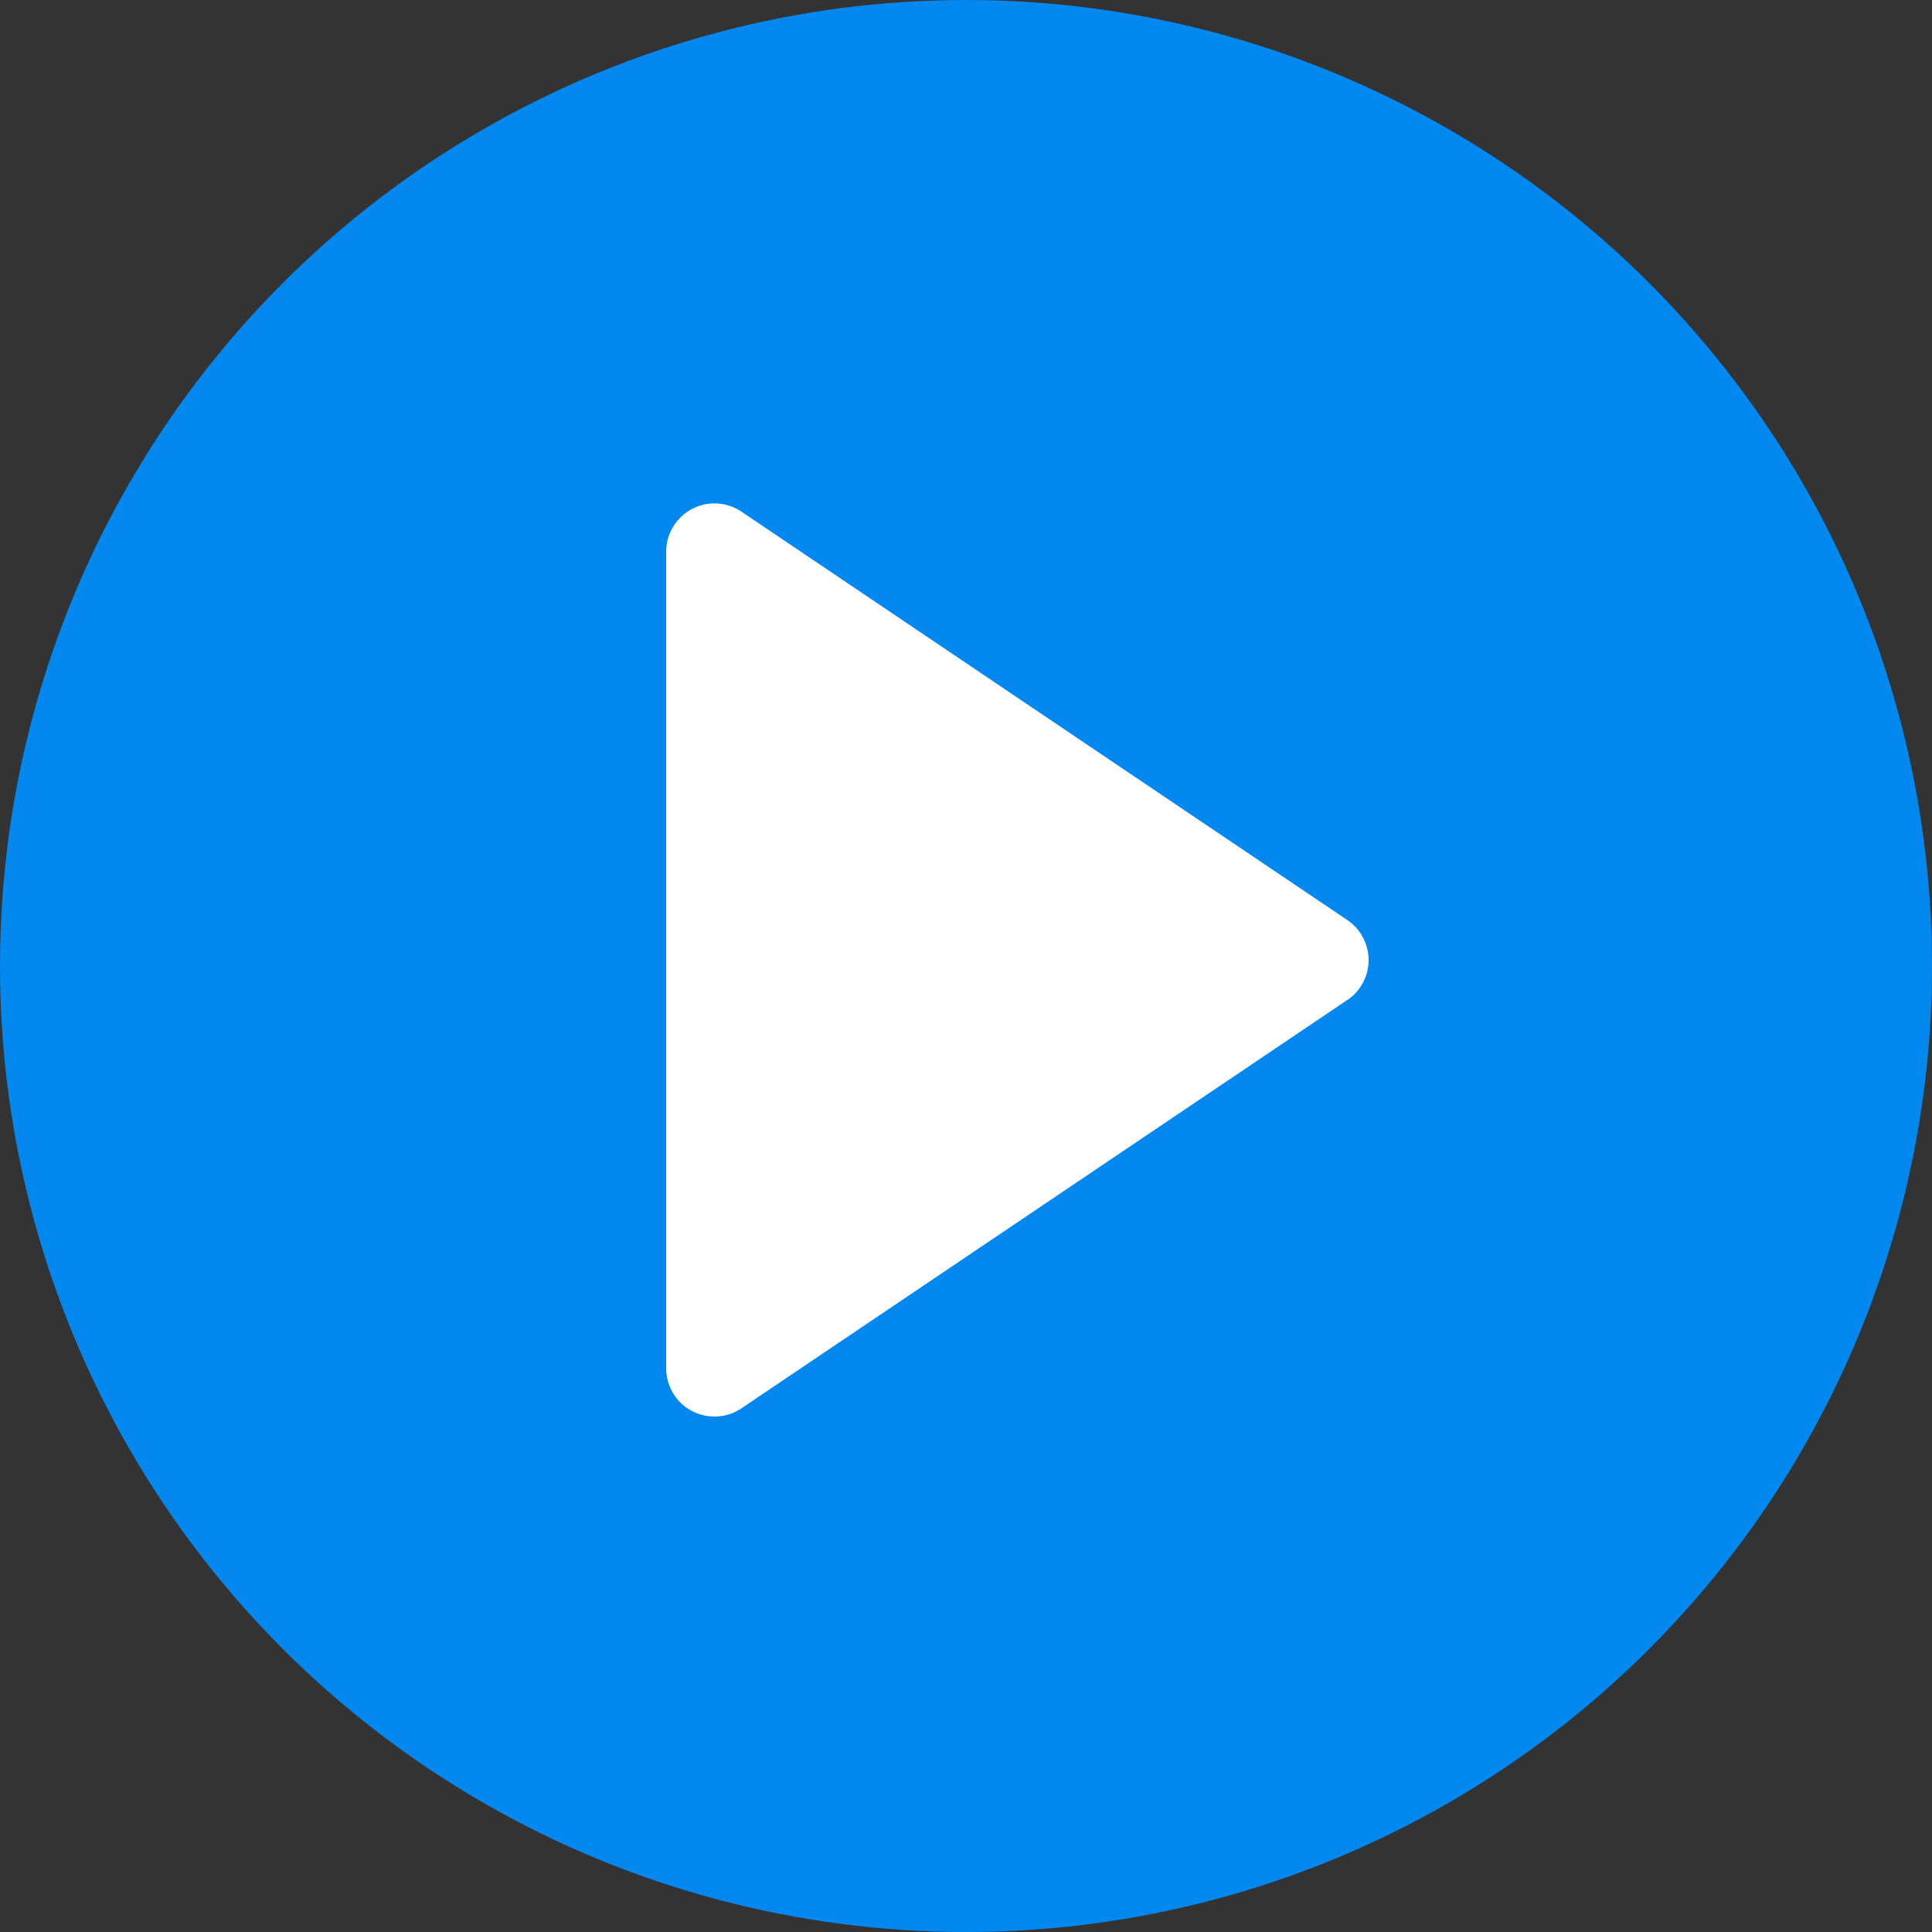 <svg width="40" height="40" viewBox="0 0 40 40" xmlns="http://www.w3.org/2000/svg"><rect x="0" y="0" width="40" height="40" fill="#333333" stroke="none"/><title>Group 6</title><g fill="none" fill-rule="evenodd"><circle fill="#0388ef" cx="20" cy="20" r="20"/><path d="M27.894 20.704L15.35 29.158c-.457.308-1.08.187-1.388-.27-.11-.166-.17-.36-.17-.56V11.422c0-.55.447-1 1-1 .2 0 .393.06.56.172l12.542 8.454c.458.308.58.93.27 1.388-.07.107-.163.198-.27.27z" fill="#FFF"/></g></svg>